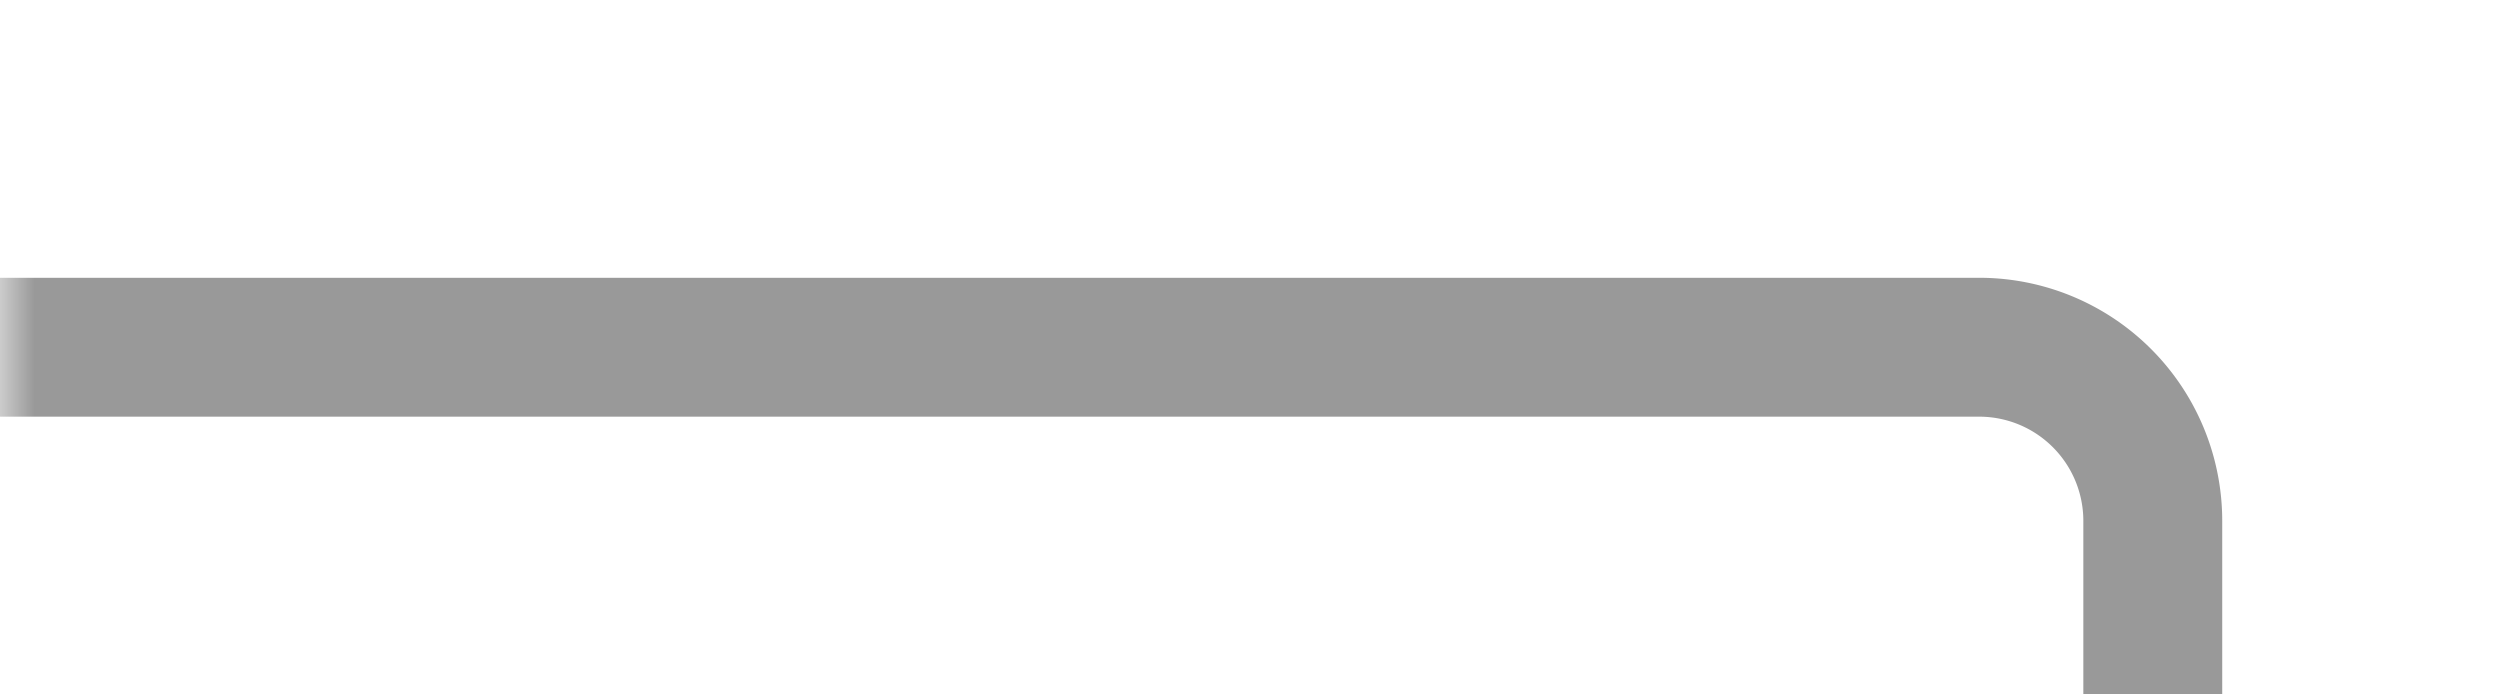 ﻿<?xml version="1.0" encoding="utf-8"?>
<svg version="1.1" xmlns:xlink="http://www.w3.org/1999/xlink" width="36px" height="10px" preserveAspectRatio="xMinYMid meet" viewBox="2290 399  36 8" xmlns="http://www.w3.org/2000/svg">
  <defs>
    <mask fill="white" id="clip128">
      <path d="M 2304 484  L 2338 484  L 2338 512  L 2304 512  Z M 2290 400  L 2338 400  L 2338 624  L 2290 624  Z " fill-rule="evenodd" />
    </mask>
  </defs>
  <path d="M 2290 403  L 2318.5 403  A 2.5 2.5 0 0 1 2321 405.5 L 2321 408  " stroke-width="2" stroke="#999999" fill="none" mask="url(#clip128)" />
</svg>